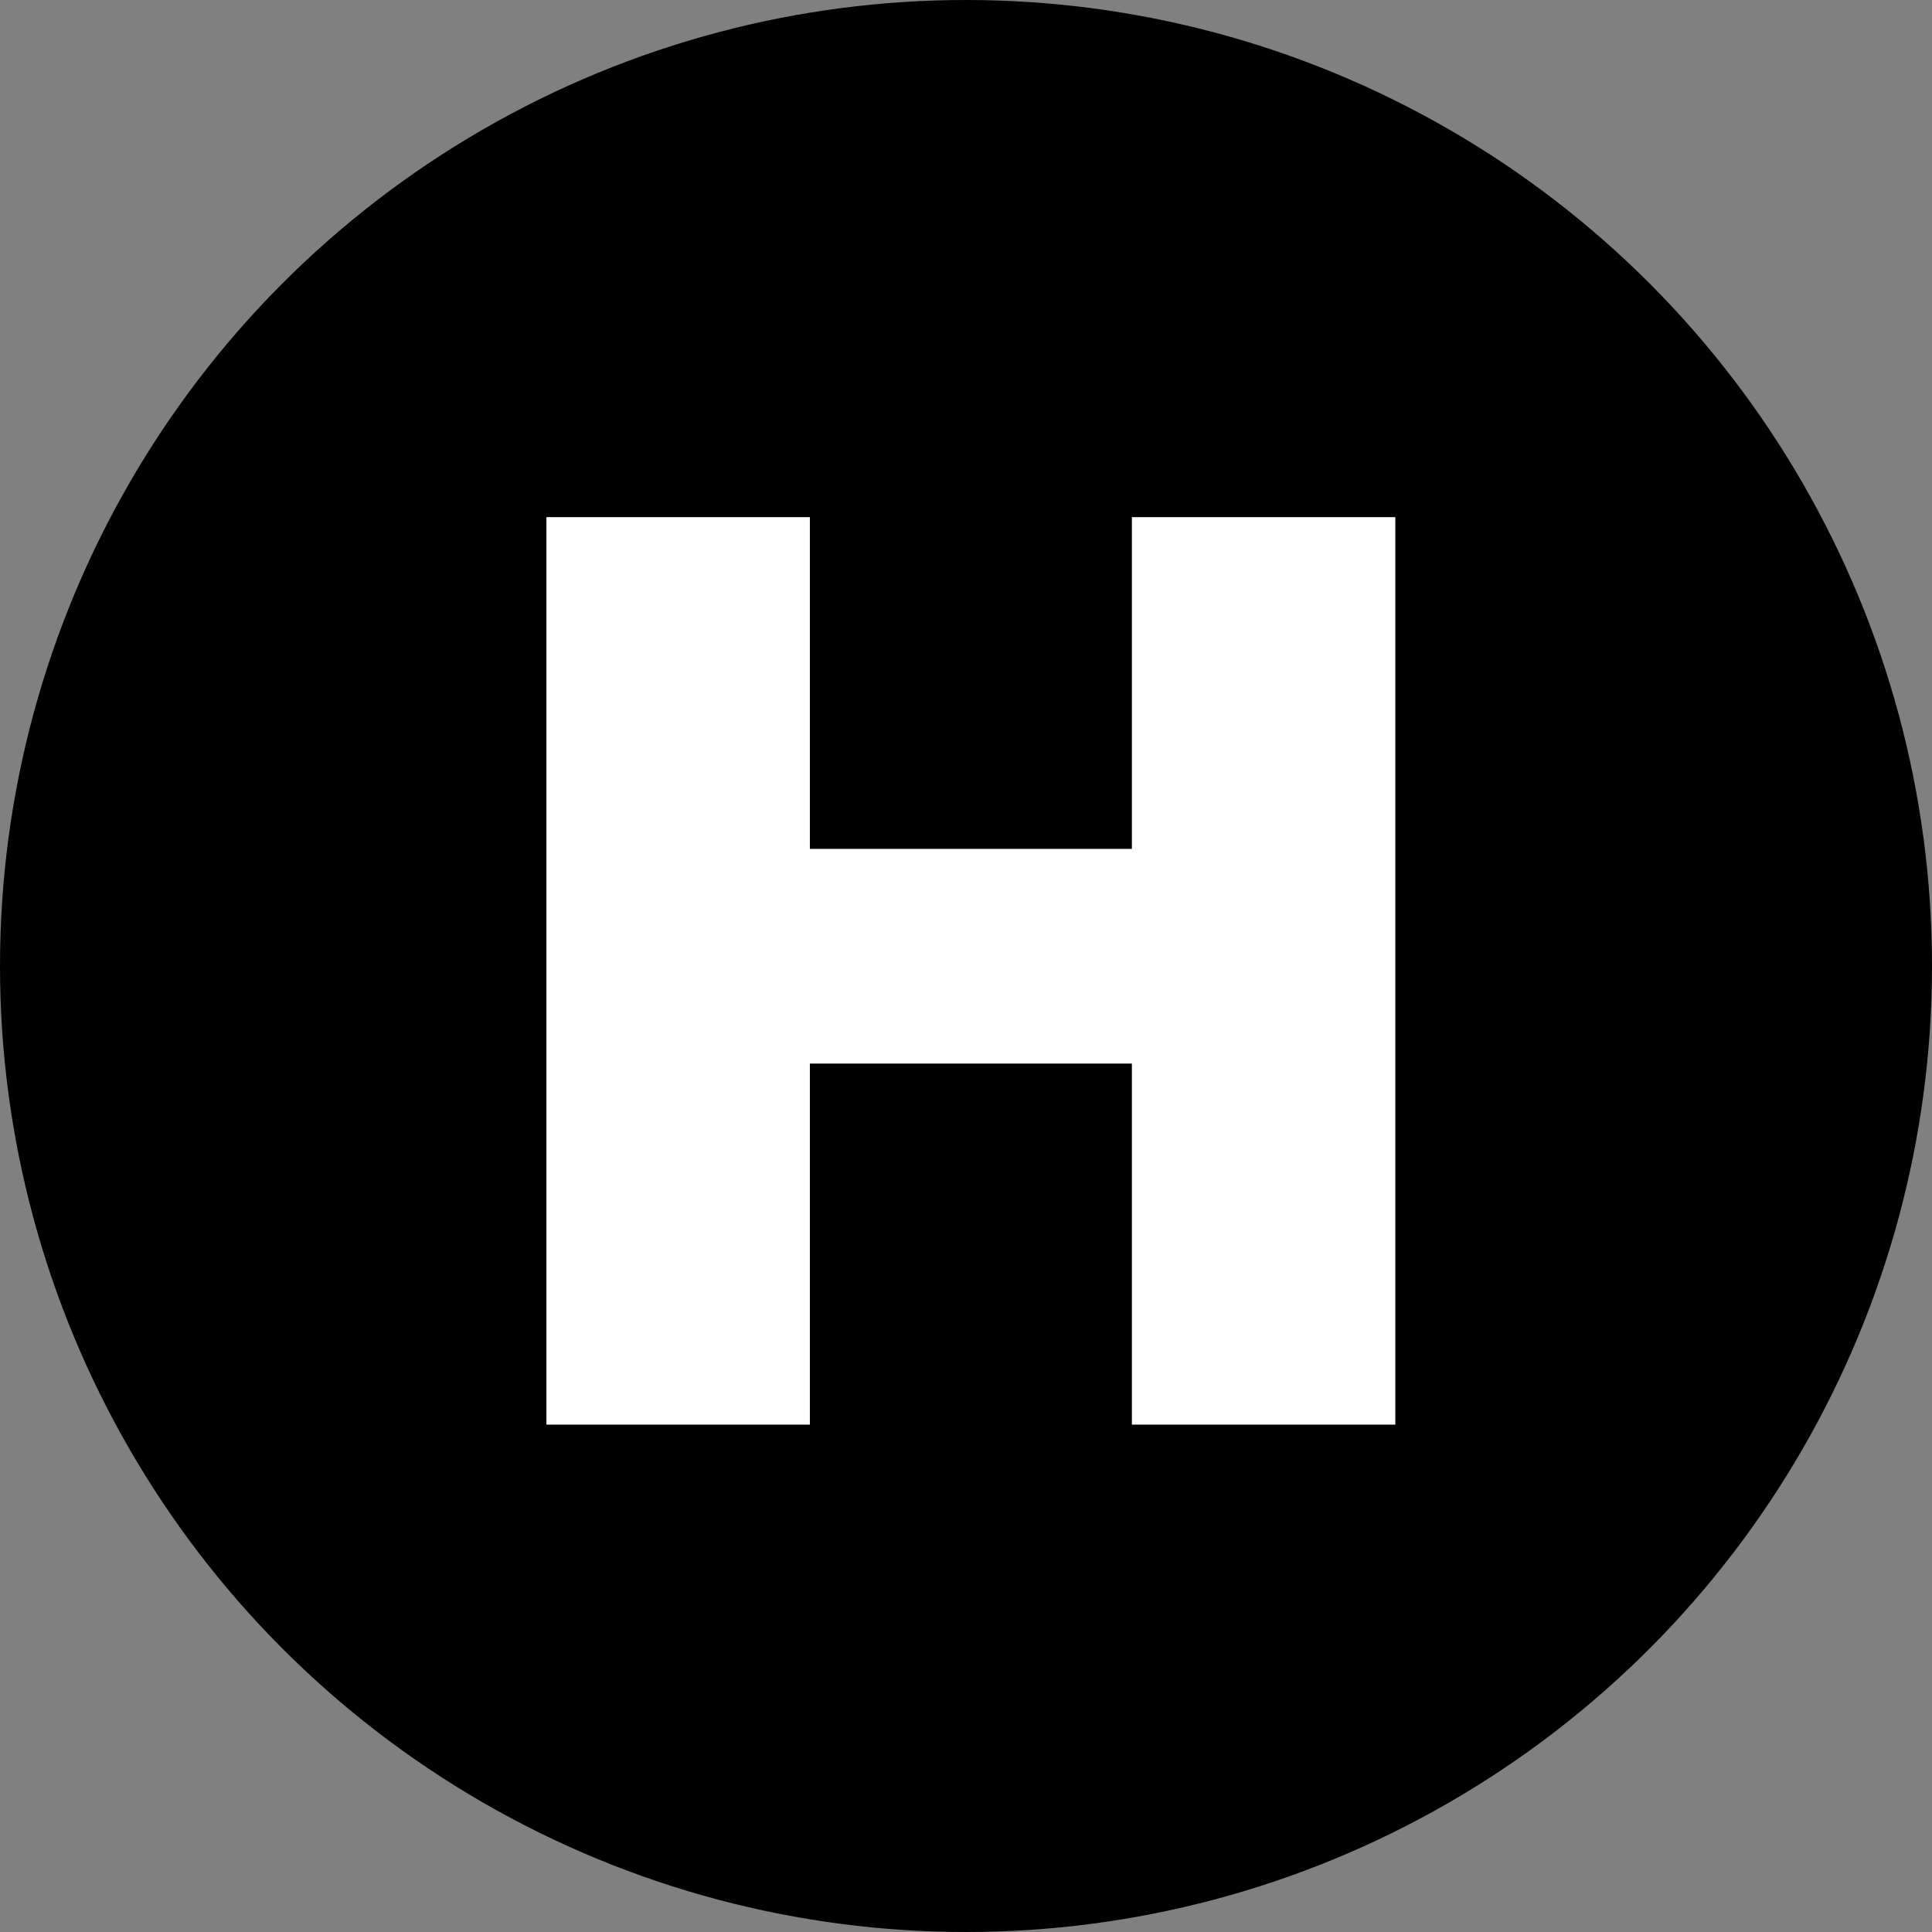 <?xml version="1.0" encoding="utf-8"?>
<!-- Generator: Adobe Illustrator 18.0.0, SVG Export Plug-In . SVG Version: 6.00 Build 0)  -->
<svg xmlns="http://www.w3.org/2000/svg" xmlns:xlink="http://www.w3.org/1999/xlink" version="1.2" baseProfile="tiny" id="Layer_1" x="0px" y="0px" viewBox="0 0 19.8 19.8" xml:space="preserve">
<rect x="0" y="0" width="19.8" height="19.8" fill="#808080" stroke="none"/>
<g>
	<circle cx="9.9" cy="9.9" r="9.9"/>
	<g>
		<path fill="#FFFFFF" d="M8.3,5.3v3.4h3.3V5.3h2.7v9.3h-2.7v-3.7H8.3v3.7H5.6V5.3H8.3z"/>
	</g>
</g>
</svg>
